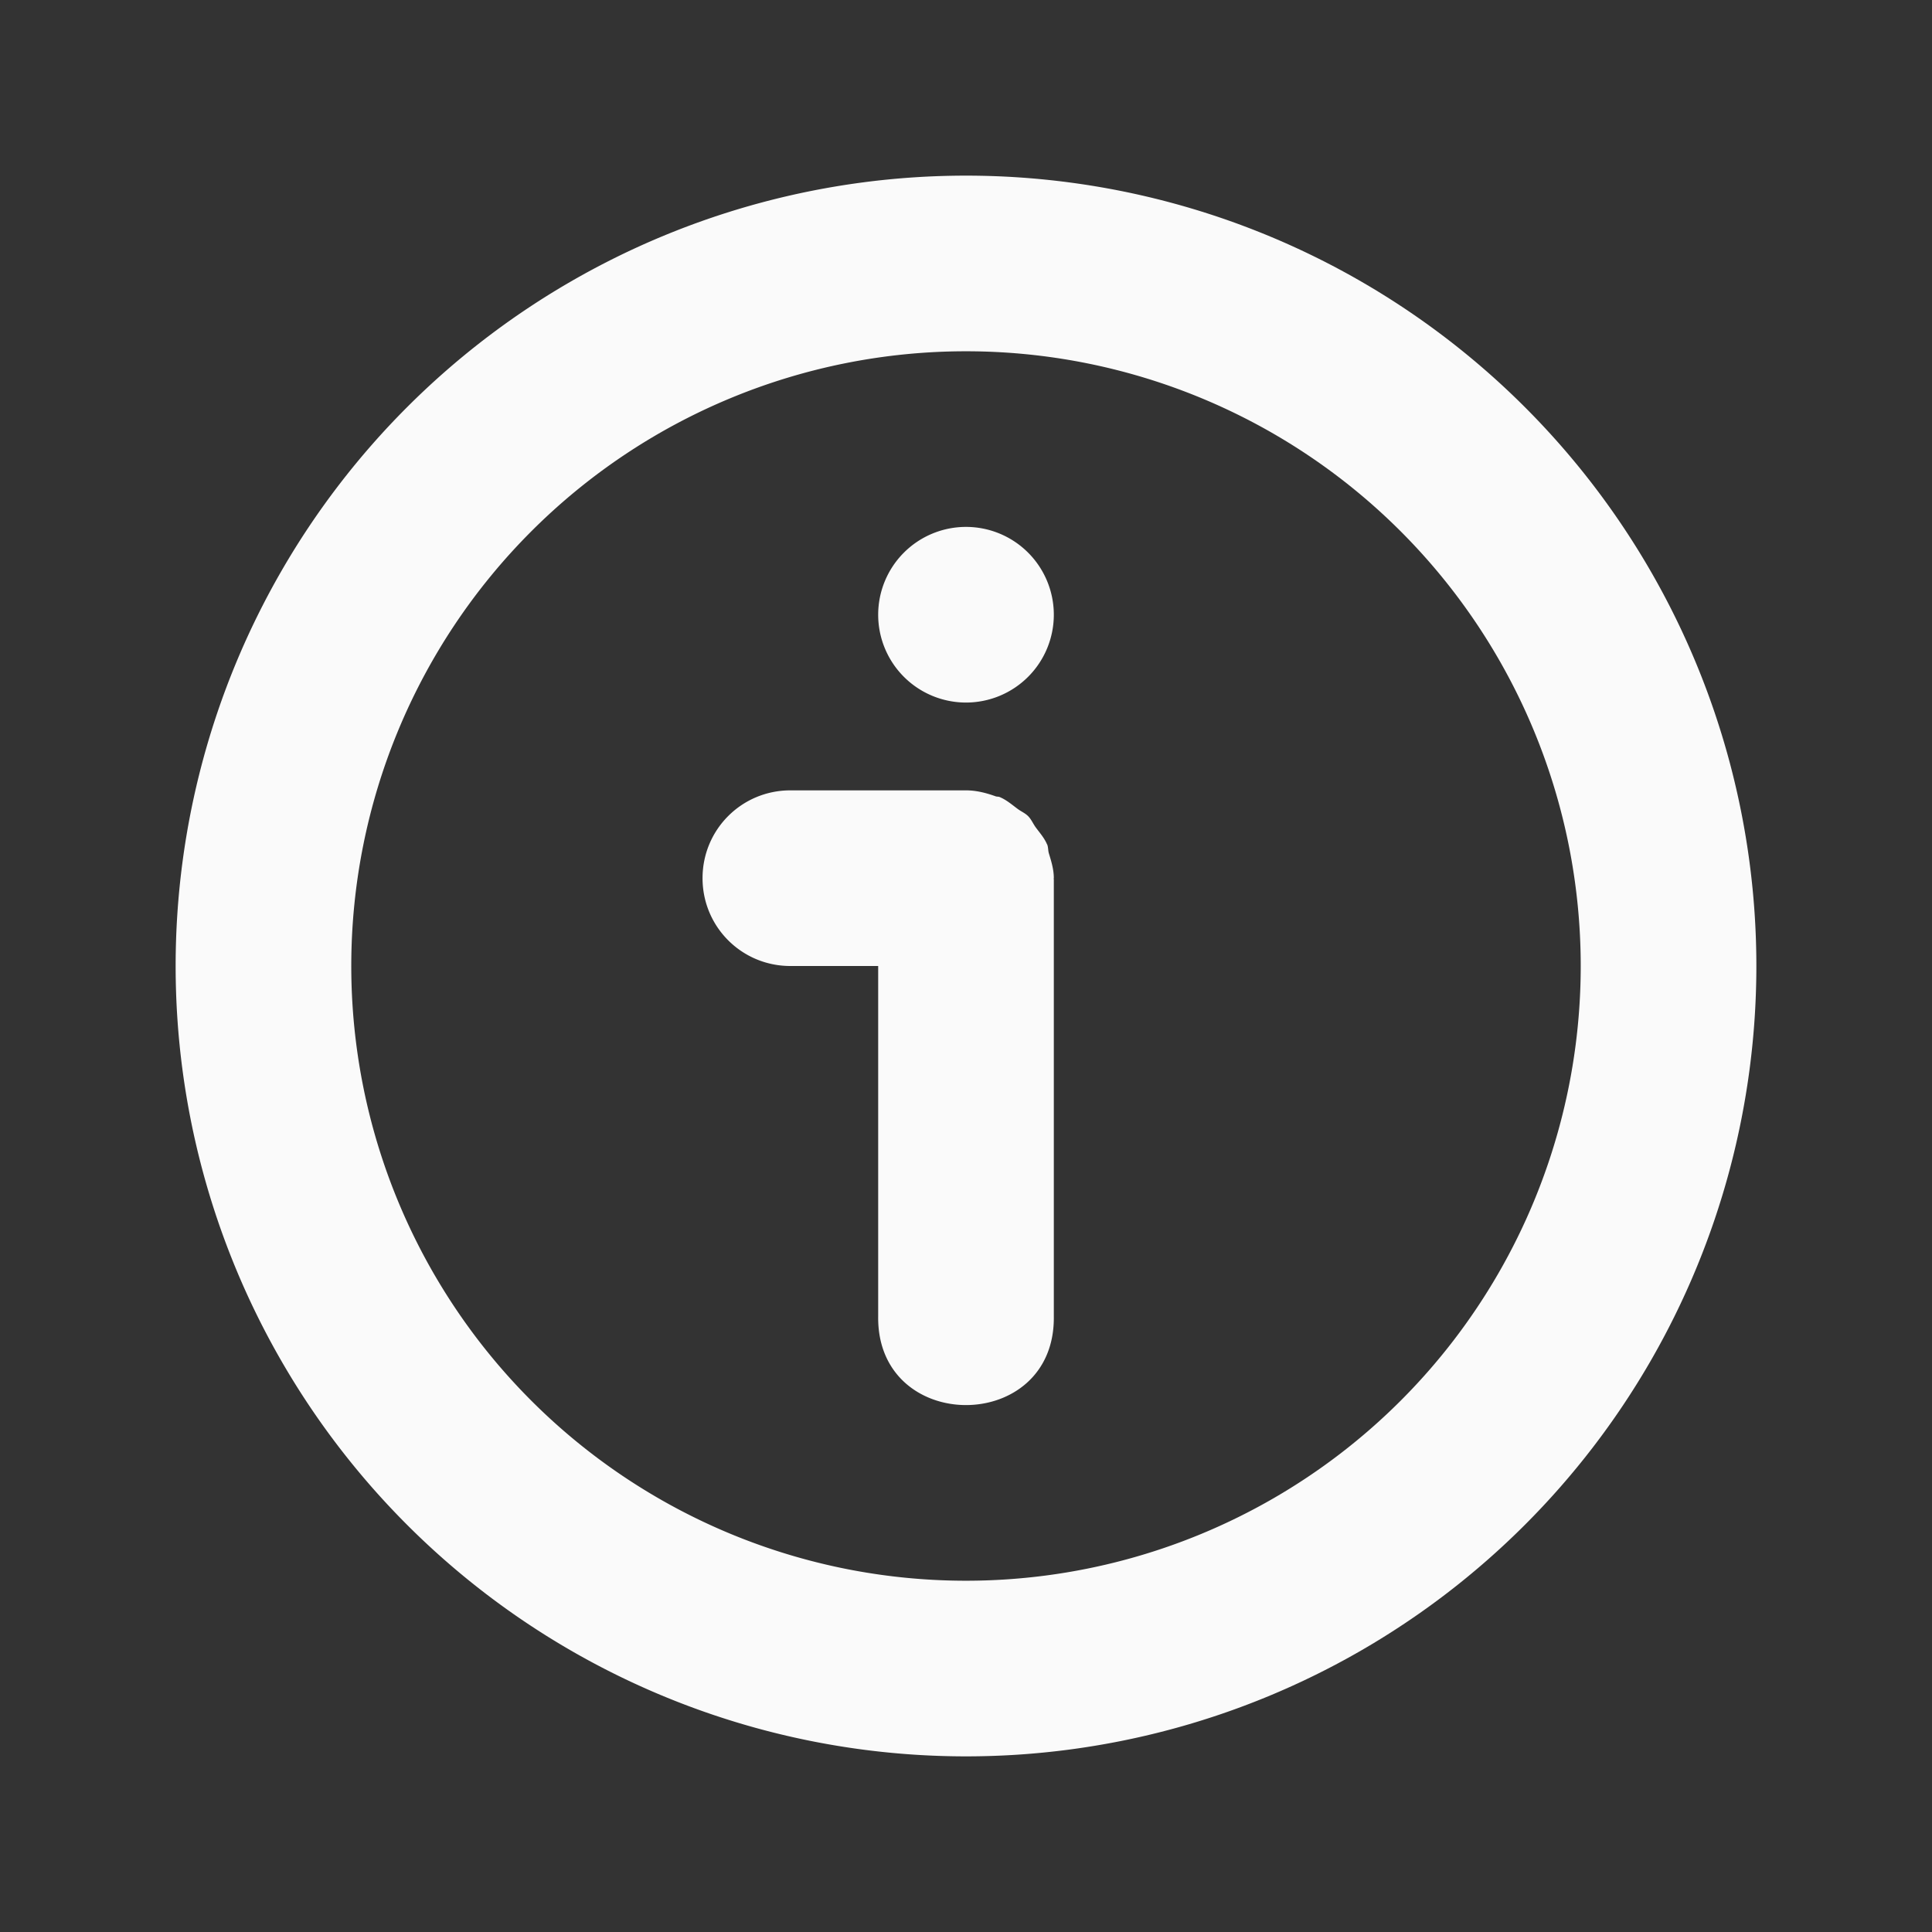 <?xml version="1.0" encoding="UTF-8" standalone="no"?>
<!-- Created with Inkscape (http://www.inkscape.org/) -->

<svg
   xmlns:dc="http://purl.org/dc/elements/1.1/"
   xmlns:cc="http://creativecommons.org/ns#"
   xmlns:rdf="http://www.w3.org/1999/02/22-rdf-syntax-ns#"
   xmlns:svg="http://www.w3.org/2000/svg"
   xmlns="http://www.w3.org/2000/svg"
   xmlns:sodipodi="http://sodipodi.sourceforge.net/DTD/sodipodi-0.dtd"
   xmlns:inkscape="http://www.inkscape.org/namespaces/inkscape"
   width="22"
   height="22"
   id="svg4359"
   version="1.1"
   inkscape:version="0.92.2 (5c3e80d, 2017-08-06)"
   sodipodi:docname="dialog-information.svg"
   viewBox="0 0 22 22">
<rect x="0" y="0" width="22" height="22" fill="#333333" stroke="none"/>
<defs
    id="defs3051">
<style
    type="text/css"
    id="current-color-scheme">
    .ColorScheme-Text {
    color:#fafafa;
    }
    </style>
</defs>
  <sodipodi:namedview
     id="base"
     pagecolor="#ffffff"
     bordercolor="#666666"
     borderopacity="1.0"
     inkscape:pageopacity="0.0"
     inkscape:pageshadow="2"
     inkscape:zoom="32"
     inkscape:cx="22.957222"
     inkscape:cy="9.8447736"
     inkscape:current-layer="layer1"
     showgrid="true"
     inkscape:grid-bbox="true"
     inkscape:document-units="px"
     inkscape:window-width="2560"
     inkscape:window-height="1373"
     inkscape:window-x="0"
     inkscape:window-y="30"
     inkscape:window-maximized="1"
     inkscape:showpageshadow="false"
     borderlayer="true"
     showguides="true"
     inkscape:guide-bbox="true">
    <inkscape:grid
       type="xygrid"
       id="grid4105" />
    <sodipodi:guide
       position="0,10"
       orientation="1,0"
       id="guide869"
       inkscape:locked="false" />
    <sodipodi:guide
       position="22,10"
       orientation="1,0"
       id="guide871"
       inkscape:locked="false" />
    <sodipodi:guide
       position="11,22"
       orientation="0,1"
       id="guide873"
       inkscape:locked="false" />
    <sodipodi:guide
       position="11,20"
       orientation="0,1"
       id="guide875"
       inkscape:locked="false" />
    <sodipodi:guide
       position="9,0"
       orientation="0,1"
       id="guide877"
       inkscape:locked="false" />
    <sodipodi:guide
       position="9,2"
       orientation="0,1"
       id="guide879"
       inkscape:locked="false" />
    <sodipodi:guide
       position="2,7"
       orientation="1,0"
       id="guide881"
       inkscape:locked="false" />
    <sodipodi:guide
       position="20,8"
       orientation="1,0"
       id="guide883"
       inkscape:locked="false" />
  </sodipodi:namedview>
  <g
     id="layer1"
     inkscape:label="Layer 1"
     inkscape:groupmode="layer"
     transform="translate(0,-26)">
    <path
       style="fill:currentColor;fill-opacity:1;stroke:none" class="ColorScheme-Text"
       d="M 11 2 A 9 9 0 0 0 2 11 A 9 9 0 0 0 11 20 A 9 9 0 0 0 20 11 A 9 9 0 0 0 11 2 z M 11 4 A 7 7 0 0 1 18 11 A 7 7 0 0 1 11 18 A 7 7 0 0 1 4 11 A 7 7 0 0 1 11 4 z M 11 6 A 1 1 0 0 0 10 7 A 1 1 0 0 0 11 8 A 1 1 0 0 0 12 7 A 1 1 0 0 0 11 6 z M 9 9 C 8.446 9 8 9.446 8 10 C 8 10.554 8.446 11 9 11 L 10 11 L 10 14.988 C 9.981 16.337 12.019 16.337 12 14.988 L 12 10.012 C 12 10.01 11.998 10.008 11.998 10.006 C 11.998 10.004 12 10.002 12 10 C 12 9.899 11.971 9.807 11.943 9.715 C 11.934 9.683 11.937 9.646 11.924 9.615 C 11.924 9.615 11.922 9.613 11.922 9.613 C 11.891 9.54 11.839 9.483 11.793 9.42 C 11.763 9.378 11.743 9.329 11.707 9.293 C 11.673 9.259 11.627 9.24 11.588 9.211 C 11.522 9.162 11.46 9.108 11.383 9.076 C 11.369 9.07 11.352 9.073 11.338 9.068 C 11.232 9.03 11.12 9 11 9 L 10.984 9 L 9 9 z "
       transform="translate(0,26)"
       id="path4151" />
  </g>
</svg>
